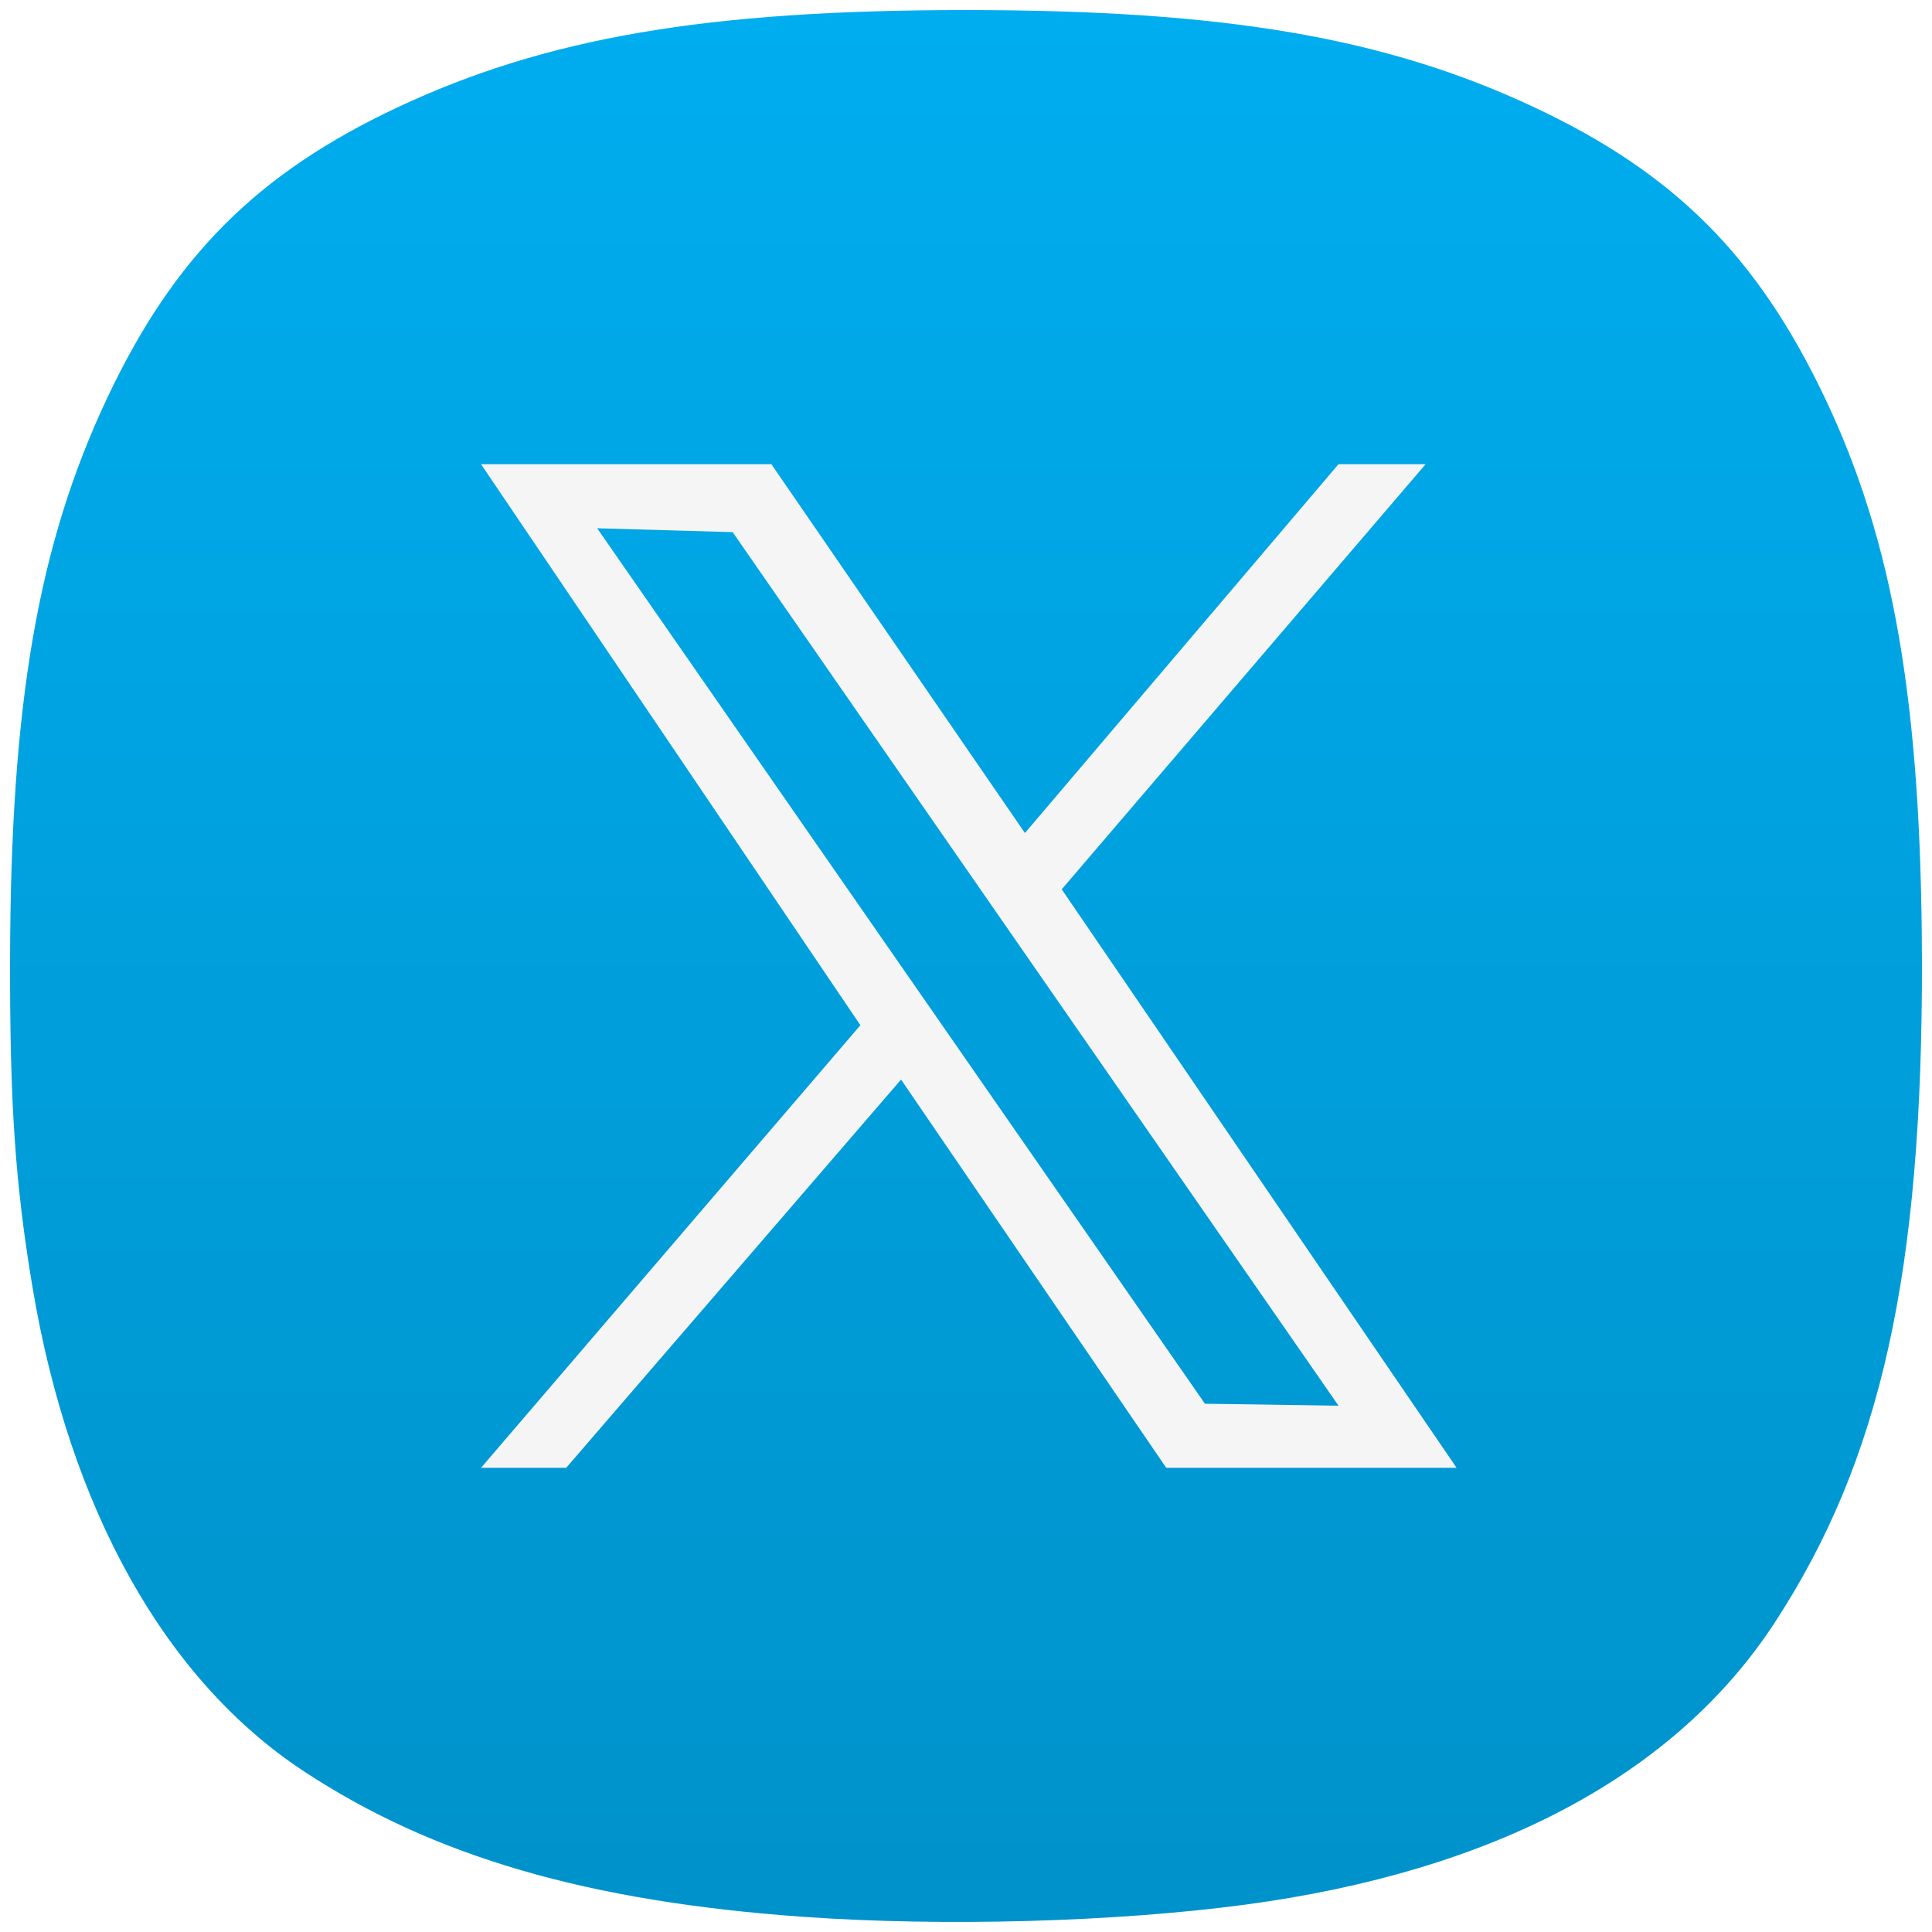 <svg width="192" height="192" viewBox="0 0 192 192" fill="none" xmlns="http://www.w3.org/2000/svg">
<g clip-path="url(#clip0_108_86)">
<path d="M79.864 190.494C58.452 188.98 43.104 184.514 30.23 176.052C16.452 166.996 6.939 150.04 3.232 127.931C1.518 117.708 0.972 109.739 1.001 95.375C1.052 69.88 3.788 54.081 10.678 39.5C17.289 25.507 25.574 17.217 39.478 10.681C54.248 3.738 70.234 1 95.995 1C121.757 1 137.743 3.738 152.512 10.681C166.404 17.211 174.634 25.44 181.334 39.5C188.169 53.845 190.937 69.844 190.999 95.375C191.075 126.436 186.923 145.115 176.35 161.286C166.477 176.388 148.497 185.963 123.79 189.276C110.91 191.003 93.779 191.478 79.864 190.494Z" fill="url(#paint0_linear_108_86)"/>
<g filter="url(#filter0_d_108_86)">
<path fill-rule="evenodd" clip-rule="evenodd" d="M47.804 46.132H76.658L101.857 82.786L133.019 46.132H141.675L105.512 88.38L144.753 145.868H115.899L89.546 107.285L56.268 145.868H47.804L85.506 101.884L47.804 46.132ZM59.345 52.498L72.811 52.884L133.019 139.695L119.746 139.502L59.345 52.498Z" fill="#F5F5F5"/>
</g>
</g>
<defs>
<filter id="filter0_d_108_86" x="-0.196" y="-1.868" width="192.95" height="195.735" filterUnits="userSpaceOnUse" color-interpolation-filters="sRGB">
<feFlood flood-opacity="0" result="BackgroundImageFix"/>
<feColorMatrix in="SourceAlpha" type="matrix" values="0 0 0 0 0 0 0 0 0 0 0 0 0 0 0 0 0 0 127 0" result="hardAlpha"/>
<feOffset/>
<feGaussianBlur stdDeviation="24"/>
<feComposite in2="hardAlpha" operator="out"/>
<feColorMatrix type="matrix" values="0 0 0 0 0 0 0 0 0 0 0 0 0 0 0 0 0 0 0.25 0"/>
<feBlend mode="normal" in2="BackgroundImageFix" result="effect1_dropShadow_108_86"/>
<feBlend mode="normal" in="SourceGraphic" in2="effect1_dropShadow_108_86" result="shape"/>
</filter>
<linearGradient id="paint0_linear_108_86" x1="96" y1="1" x2="96" y2="191" gradientUnits="userSpaceOnUse">
<stop stop-color="#00ADEF"/>
<stop offset="1" stop-color="#0092CA"/>
</linearGradient>
<clipPath id="clip0_108_86">
<rect width="192" height="192" fill="white"/>
</clipPath>
</defs>
</svg>
